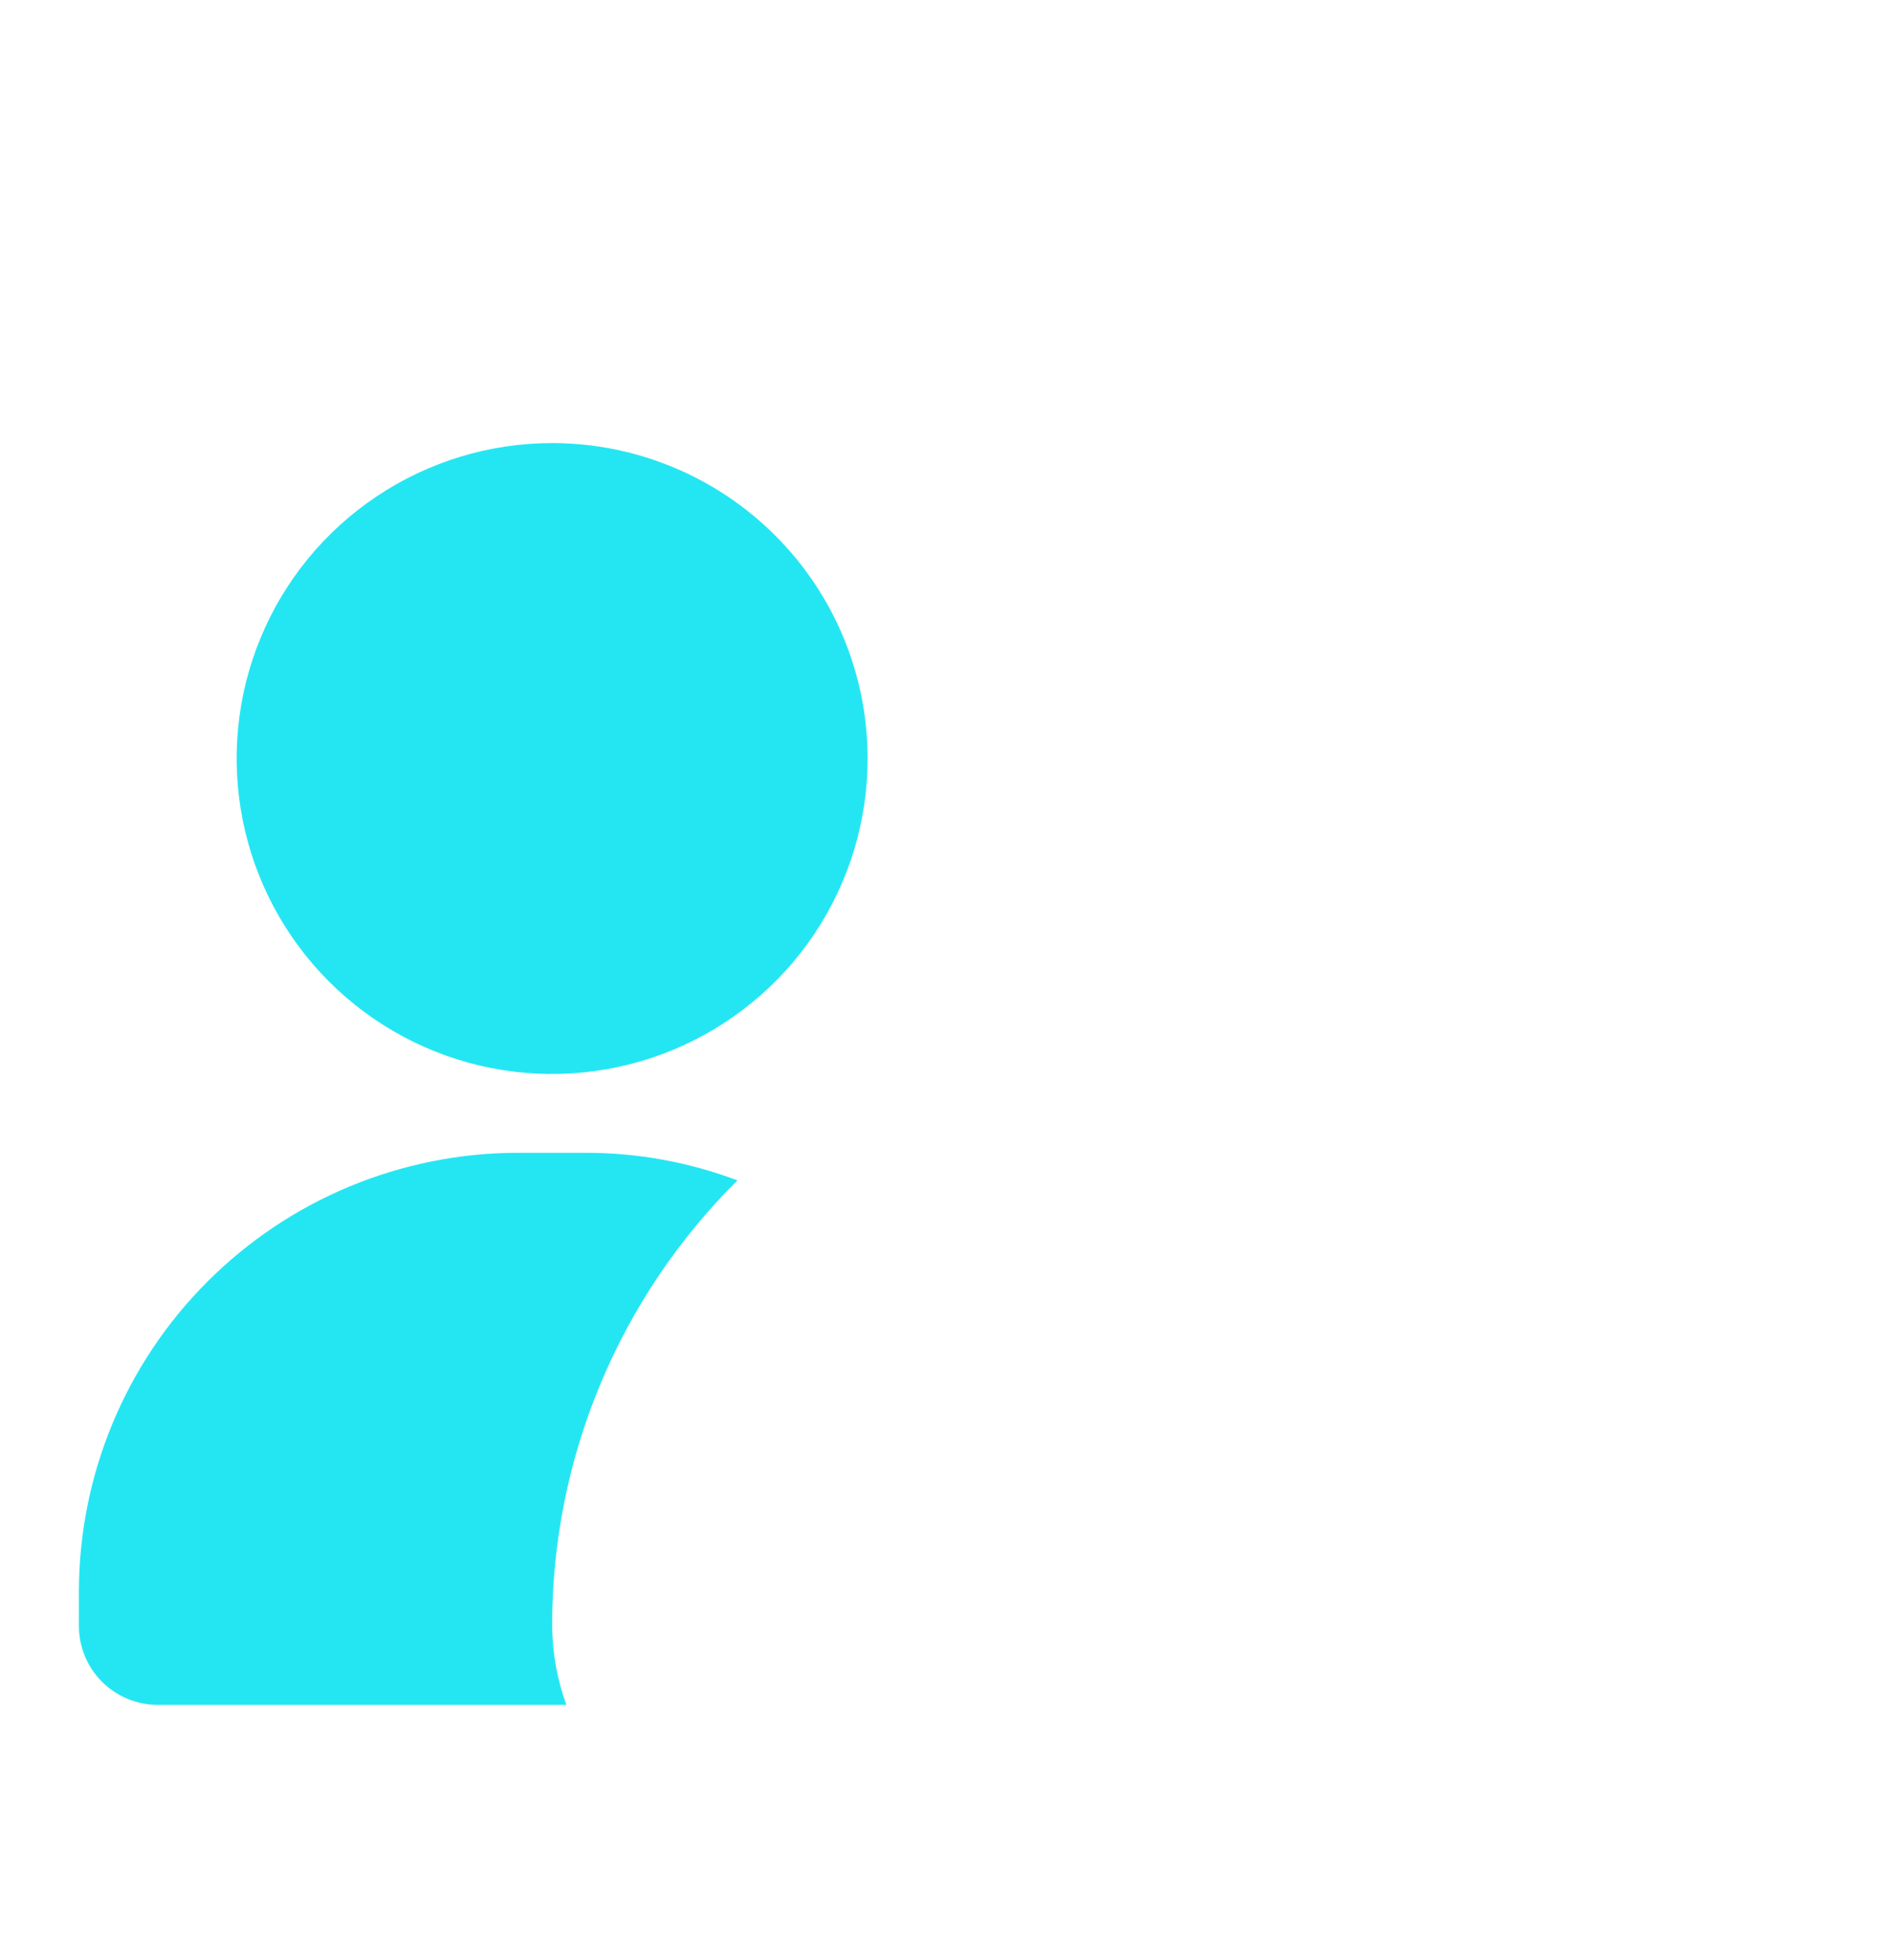 <svg width="28" height="29" viewBox="0 0 28 29" fill="none" xmlns="http://www.w3.org/2000/svg">
<g filter="url(#filter0_d_400_9393)">
<path d="M26.833 23.055C26.833 23.365 26.71 23.661 26.492 23.88C26.273 24.099 25.976 24.222 25.667 24.222H11.667C11.357 24.222 11.06 24.099 10.842 23.88C10.623 23.661 10.5 23.365 10.5 23.055C10.5 21.199 11.238 19.418 12.55 18.105C13.863 16.793 15.643 16.055 17.5 16.055H19.833C21.69 16.055 23.47 16.793 24.783 18.105C26.096 19.418 26.833 21.199 26.833 23.055ZM18.667 5.555C17.744 5.555 16.841 5.829 16.074 6.342C15.307 6.854 14.708 7.583 14.355 8.436C14.002 9.289 13.91 10.227 14.09 11.132C14.27 12.037 14.714 12.869 15.367 13.522C16.02 14.174 16.851 14.619 17.756 14.799C18.662 14.979 19.6 14.886 20.453 14.533C21.305 14.18 22.034 13.582 22.547 12.815C23.06 12.047 23.333 11.145 23.333 10.222C23.333 8.984 22.842 7.797 21.966 6.922C21.091 6.047 19.904 5.555 18.667 5.555Z" fill="white"/>
</g>
<g filter="url(#filter1_d_400_9393)">
<path d="M8.167 5.555C7.244 5.555 6.341 5.829 5.574 6.342C4.807 6.854 4.208 7.583 3.855 8.436C3.502 9.289 3.41 10.227 3.59 11.132C3.77 12.037 4.214 12.869 4.867 13.522C5.519 14.174 6.351 14.619 7.256 14.799C8.162 14.979 9.1 14.886 9.953 14.533C10.805 14.18 11.534 13.582 12.047 12.815C12.56 12.047 12.833 11.145 12.833 10.222C12.833 8.984 12.342 7.797 11.466 6.922C10.591 6.047 9.404 5.555 8.167 5.555ZM8.167 23.055C8.165 21.83 8.406 20.616 8.877 19.485C9.348 18.353 10.038 17.326 10.908 16.463C10.196 16.195 9.441 16.056 8.68 16.055H7.653C5.934 16.058 4.286 16.743 3.07 17.959C1.854 19.174 1.17 20.822 1.167 22.542V23.055C1.167 23.365 1.29 23.661 1.508 23.88C1.727 24.099 2.024 24.222 2.333 24.222H8.377C8.241 23.848 8.17 23.453 8.167 23.055Z" fill="#24E6F3"/>
</g>
<defs>
<filter id="filter0_d_400_9393" x="9.5" y="5.555" width="18.333" height="20.666" filterUnits="userSpaceOnUse" color-interpolation-filters="sRGB">
<feFlood flood-opacity="0" result="BackgroundImageFix"/>
<feColorMatrix in="SourceAlpha" type="matrix" values="0 0 0 0 0 0 0 0 0 0 0 0 0 0 0 0 0 0 127 0" result="hardAlpha"/>
<feOffset dy="1"/>
<feGaussianBlur stdDeviation="0.5"/>
<feComposite in2="hardAlpha" operator="out"/>
<feColorMatrix type="matrix" values="0 0 0 0 0 0 0 0 0 0 0 0 0 0 0 0 0 0 0.08 0"/>
<feBlend mode="normal" in2="BackgroundImageFix" result="effect1_dropShadow_400_9393"/>
<feBlend mode="normal" in="SourceGraphic" in2="effect1_dropShadow_400_9393" result="shape"/>
</filter>
<filter id="filter1_d_400_9393" x="0.167" y="5.555" width="13.667" height="20.666" filterUnits="userSpaceOnUse" color-interpolation-filters="sRGB">
<feFlood flood-opacity="0" result="BackgroundImageFix"/>
<feColorMatrix in="SourceAlpha" type="matrix" values="0 0 0 0 0 0 0 0 0 0 0 0 0 0 0 0 0 0 127 0" result="hardAlpha"/>
<feOffset dy="1"/>
<feGaussianBlur stdDeviation="0.5"/>
<feComposite in2="hardAlpha" operator="out"/>
<feColorMatrix type="matrix" values="0 0 0 0 0 0 0 0 0 0 0 0 0 0 0 0 0 0 0.08 0"/>
<feBlend mode="normal" in2="BackgroundImageFix" result="effect1_dropShadow_400_9393"/>
<feBlend mode="normal" in="SourceGraphic" in2="effect1_dropShadow_400_9393" result="shape"/>
</filter>
</defs>
</svg>
